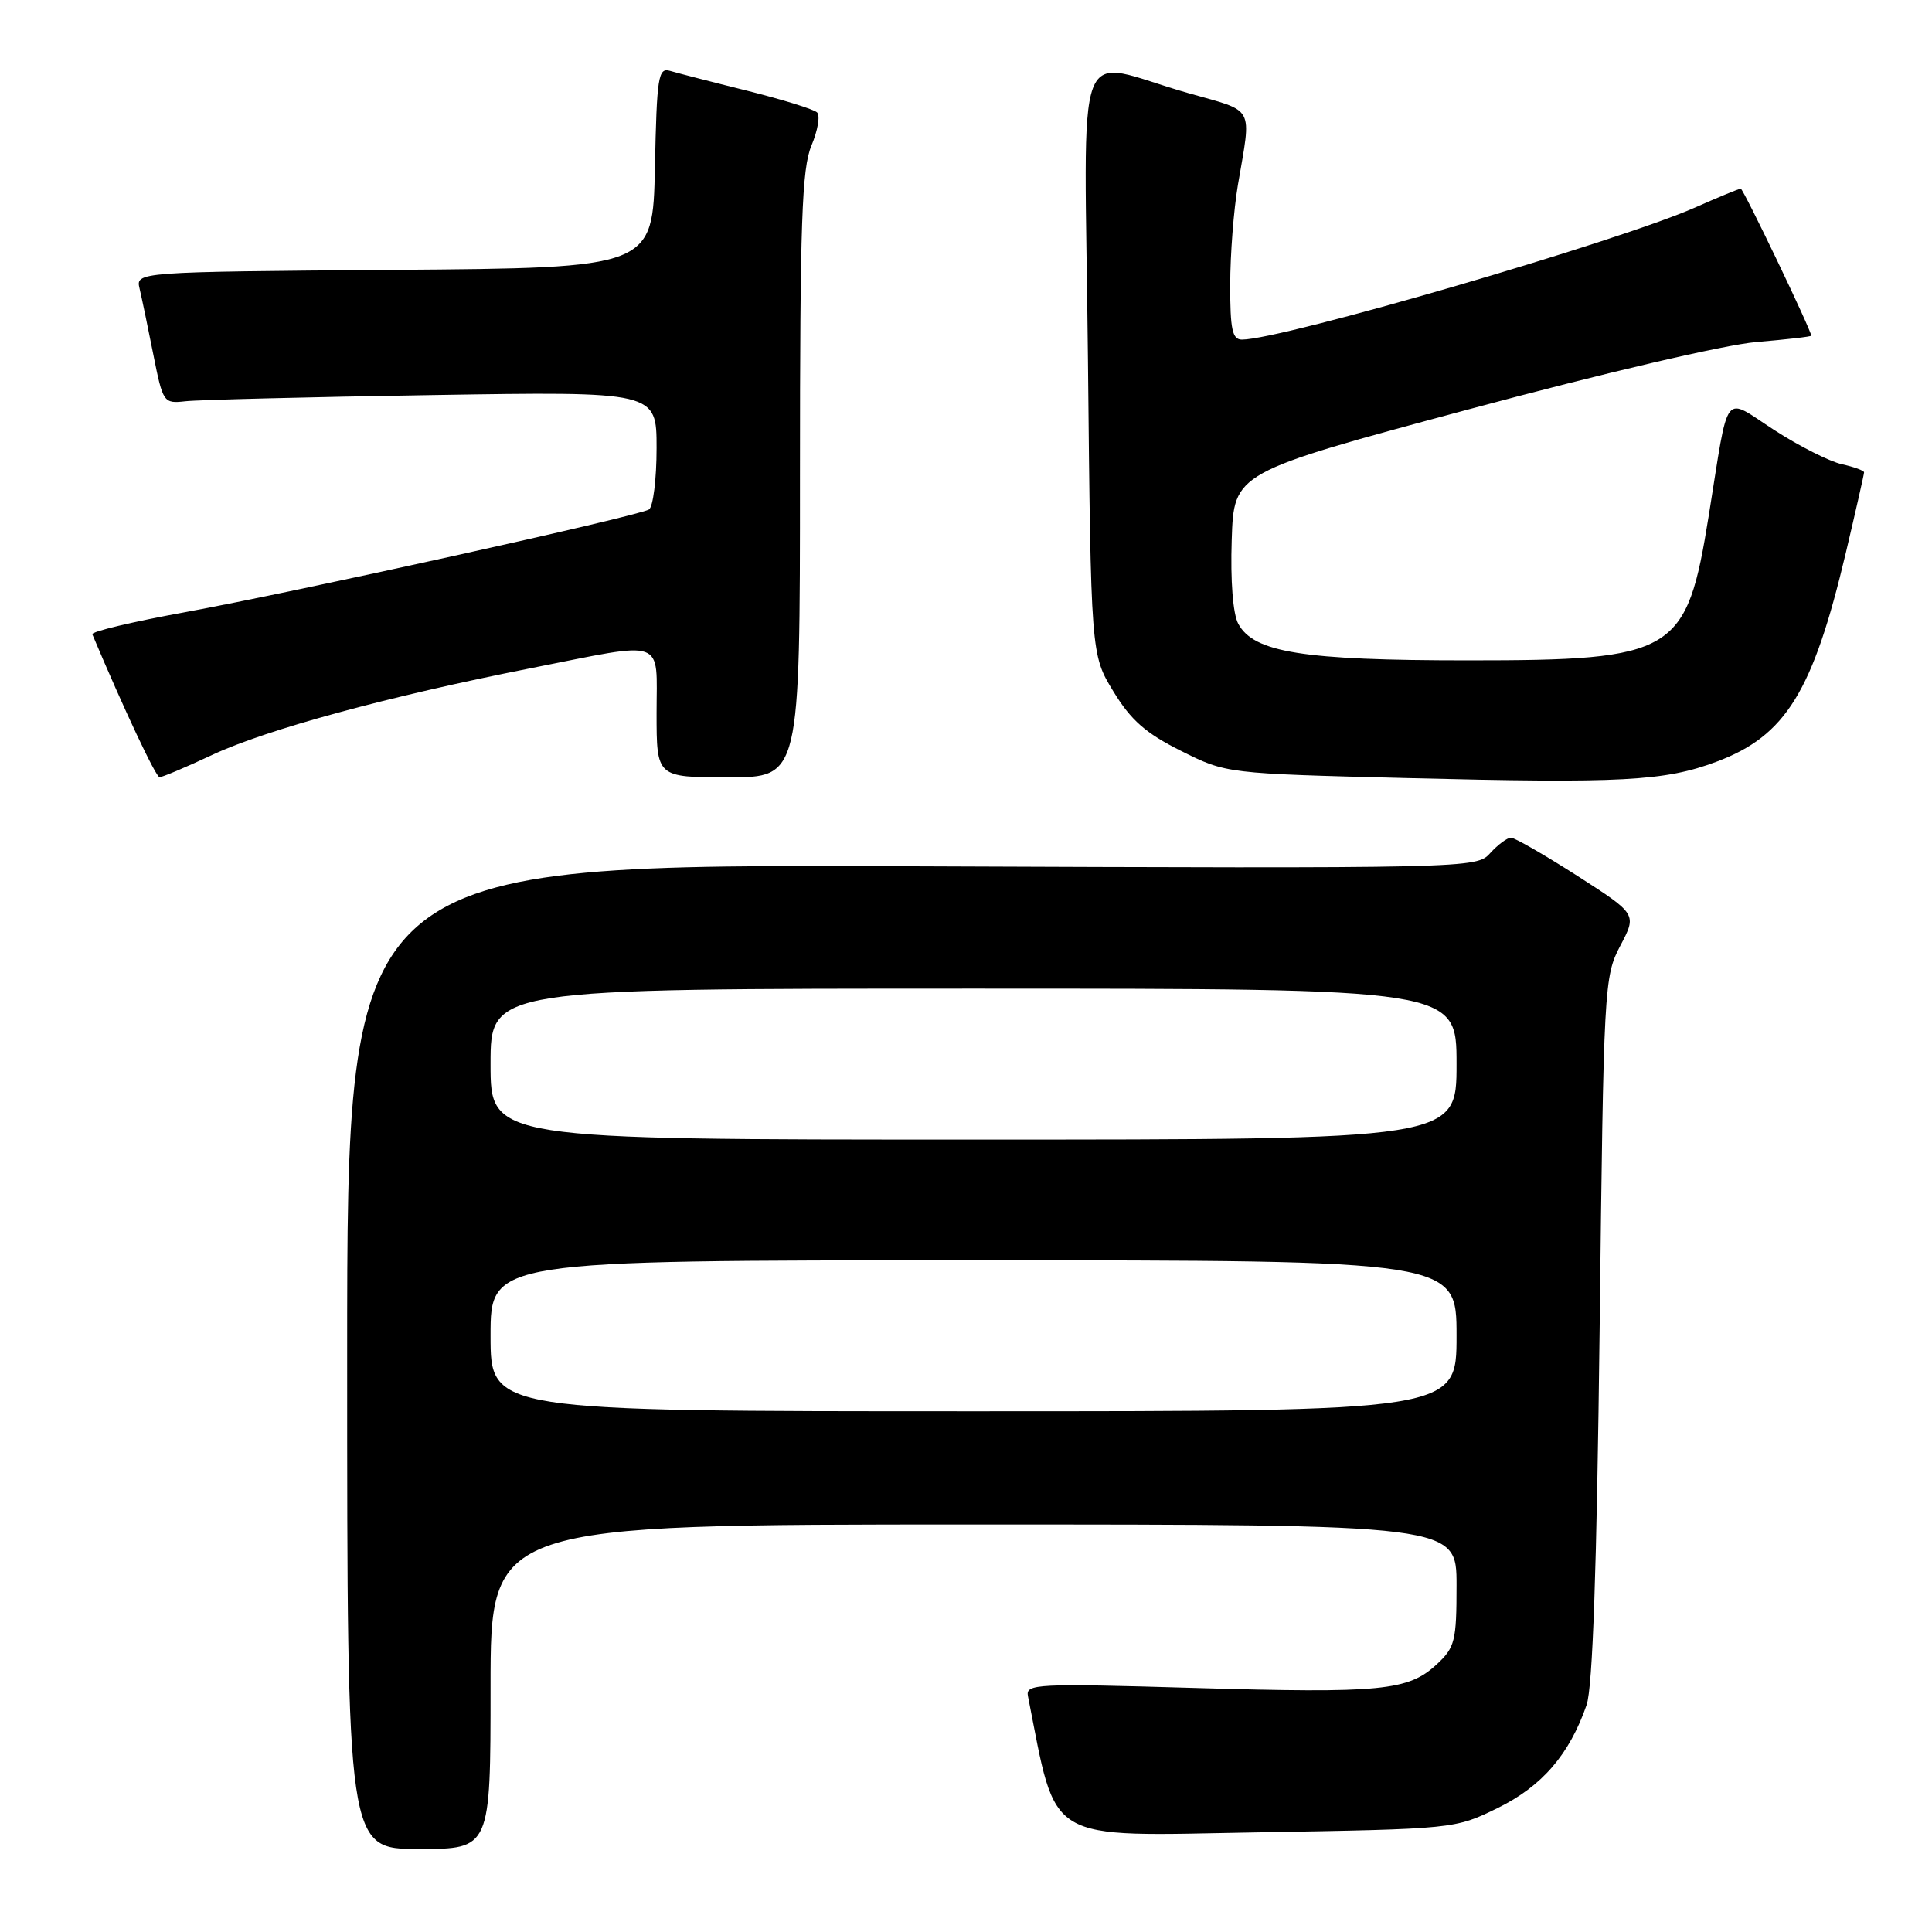 <?xml version="1.0" encoding="UTF-8" standalone="no"?>
<!DOCTYPE svg PUBLIC "-//W3C//DTD SVG 1.1//EN" "http://www.w3.org/Graphics/SVG/1.1/DTD/svg11.dtd" >
<svg xmlns="http://www.w3.org/2000/svg" xmlns:xlink="http://www.w3.org/1999/xlink" version="1.1" viewBox="0 0 256 256">
 <g >
 <path fill="currentColor"
d=" M 65.00 223.50 C 65.00 202.00 65.00 202.00 129.00 202.00 C 193.00 202.00 193.00 202.00 193.00 210.05 C 193.00 217.45 192.79 218.29 190.38 220.53 C 186.59 224.04 183.07 224.38 158.21 223.66 C 137.28 223.05 135.88 223.12 136.21 224.75 C 140.11 244.47 138.15 243.30 166.58 242.80 C 192.75 242.35 192.77 242.35 198.44 239.58 C 204.32 236.70 207.95 232.49 210.23 225.92 C 211.04 223.57 211.58 207.94 211.96 176.00 C 212.49 130.56 212.55 129.40 214.70 125.31 C 216.90 121.13 216.90 121.13 209.01 116.06 C 204.66 113.28 200.71 111.00 200.21 111.00 C 199.72 111.00 198.48 111.92 197.46 113.04 C 195.63 115.07 195.04 115.08 120.81 114.79 C 46.00 114.50 46.00 114.50 46.00 179.75 C 46.00 245.00 46.00 245.00 55.50 245.00 C 65.00 245.00 65.00 245.00 65.00 223.50 Z  M 227.45 100.93 C 236.62 97.50 240.21 91.69 244.58 73.26 C 245.91 67.63 247.00 62.82 247.00 62.59 C 247.00 62.35 245.67 61.87 244.05 61.51 C 242.43 61.15 238.42 59.13 235.14 57.01 C 228.20 52.53 229.16 51.28 226.42 68.31 C 223.48 86.63 222.04 87.50 194.50 87.50 C 172.65 87.50 166.12 86.46 164.07 82.64 C 163.37 81.32 163.03 76.97 163.21 71.54 C 163.50 62.61 163.50 62.61 194.50 54.27 C 212.41 49.45 228.56 45.67 232.75 45.32 C 236.74 44.98 240.00 44.61 240.00 44.48 C 240.00 43.77 231.00 25.00 230.66 25.00 C 230.43 25.00 227.71 26.12 224.60 27.50 C 214.39 32.01 169.84 45.00 164.56 45.00 C 163.29 45.00 163.00 43.65 163.01 37.75 C 163.01 33.76 163.47 27.80 164.03 24.50 C 165.84 13.86 166.38 14.87 157.50 12.35 C 141.92 7.94 143.70 3.21 144.16 47.77 C 144.55 86.74 144.55 86.74 147.53 91.62 C 149.85 95.43 151.81 97.16 156.50 99.50 C 162.50 102.50 162.50 102.50 186.50 103.10 C 214.90 103.81 220.57 103.51 227.45 100.93 Z  M 28.14 100.02 C 35.35 96.65 51.45 92.27 70.33 88.54 C 88.48 84.95 87.00 84.42 87.00 94.50 C 87.00 103.00 87.00 103.00 96.50 103.00 C 106.00 103.00 106.00 103.00 106.00 62.97 C 106.00 29.38 106.25 22.35 107.52 19.29 C 108.36 17.29 108.70 15.31 108.27 14.90 C 107.85 14.48 103.67 13.19 99.00 12.02 C 94.33 10.86 89.73 9.67 88.78 9.39 C 87.22 8.93 87.03 10.15 86.78 22.19 C 86.50 35.50 86.50 35.50 52.23 35.76 C 17.97 36.03 17.97 36.03 18.50 38.26 C 18.79 39.49 19.61 43.42 20.32 47.00 C 21.59 53.36 21.68 53.49 24.56 53.17 C 26.18 52.98 40.89 52.61 57.25 52.35 C 87.00 51.87 87.00 51.87 87.00 59.37 C 87.00 63.50 86.54 67.16 85.99 67.51 C 84.54 68.40 39.31 78.41 24.45 81.13 C 17.59 82.38 12.09 83.69 12.23 84.04 C 16.44 94.03 20.65 102.97 21.14 102.98 C 21.49 102.99 24.64 101.66 28.14 100.02 Z  M 65.00 177.00 C 65.00 167.00 65.00 167.00 129.00 167.00 C 193.00 167.00 193.00 167.00 193.00 177.00 C 193.00 187.00 193.00 187.00 129.00 187.00 C 65.00 187.00 65.00 187.00 65.00 177.00 Z  M 65.00 141.00 C 65.00 131.00 65.00 131.00 129.00 131.00 C 193.00 131.00 193.00 131.00 193.00 141.00 C 193.00 151.00 193.00 151.00 129.00 151.00 C 65.00 151.00 65.00 151.00 65.00 141.00 Z "/>
</g>
</svg>
